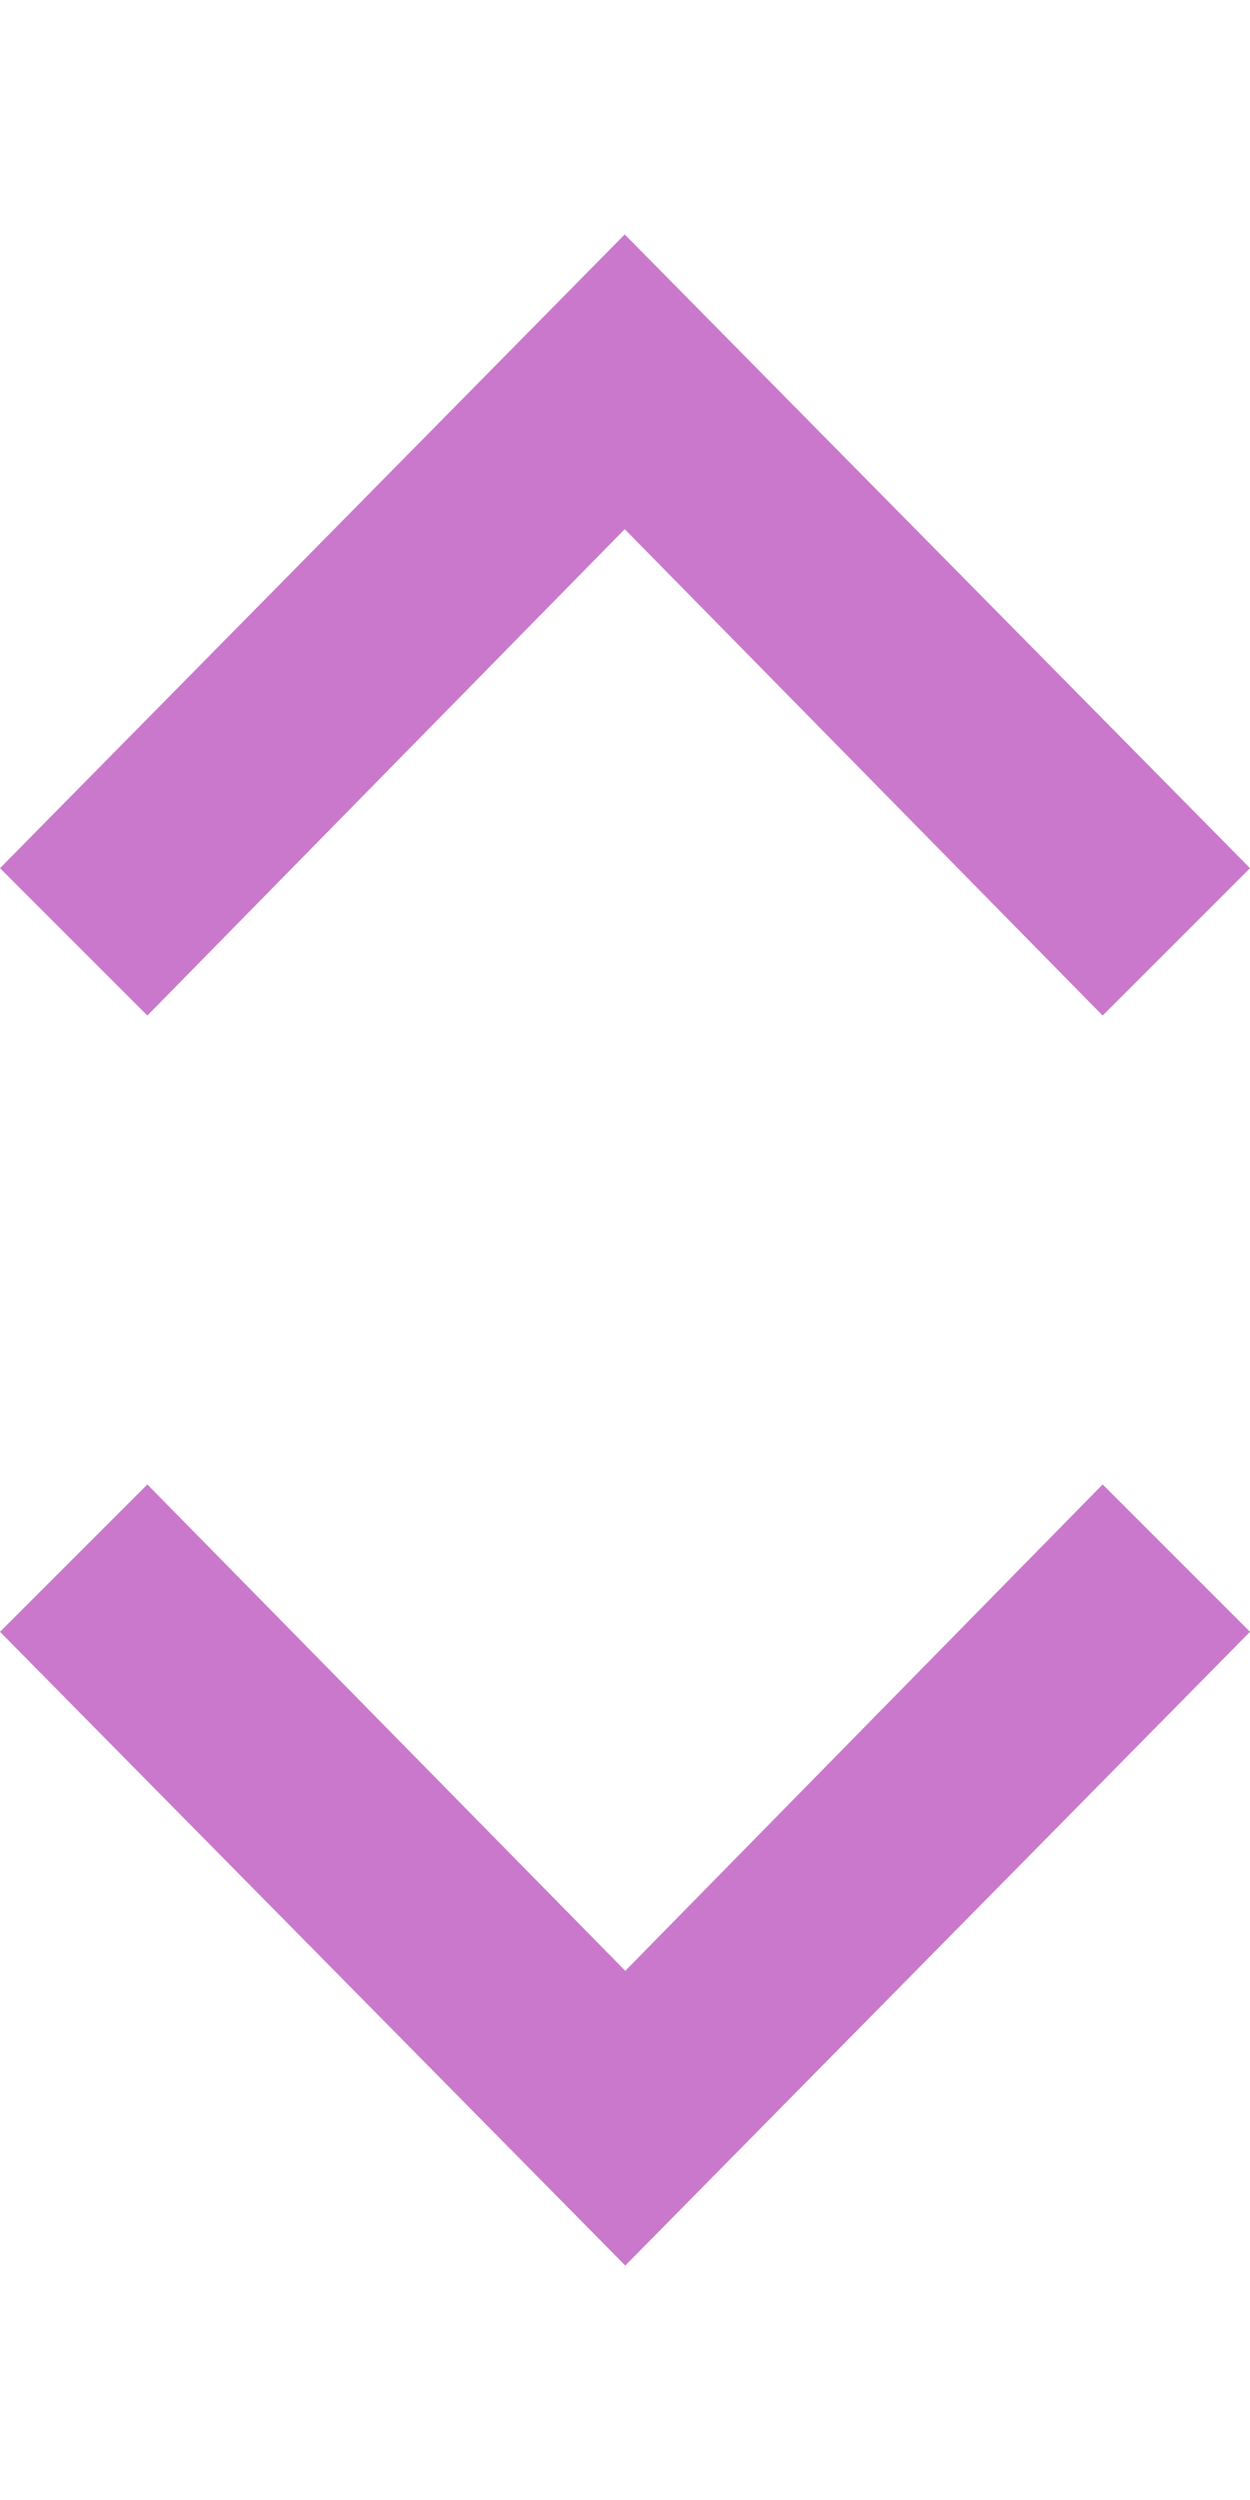 <svg width="9" height="18" viewBox="0 0 9 18" fill="none" xmlns="http://www.w3.org/2000/svg">
<path d="M9 6.251L7.939 7.312L4.498 3.81L1.061 7.312L0 6.251L4.498 1.688L9 6.251Z" fill="#CA78CC"/>
<path d="M0 11.749L1.061 10.688L4.502 14.19L7.939 10.688L9 11.749L4.502 16.312L0 11.749Z" fill="#CA78CC"/>
</svg>
